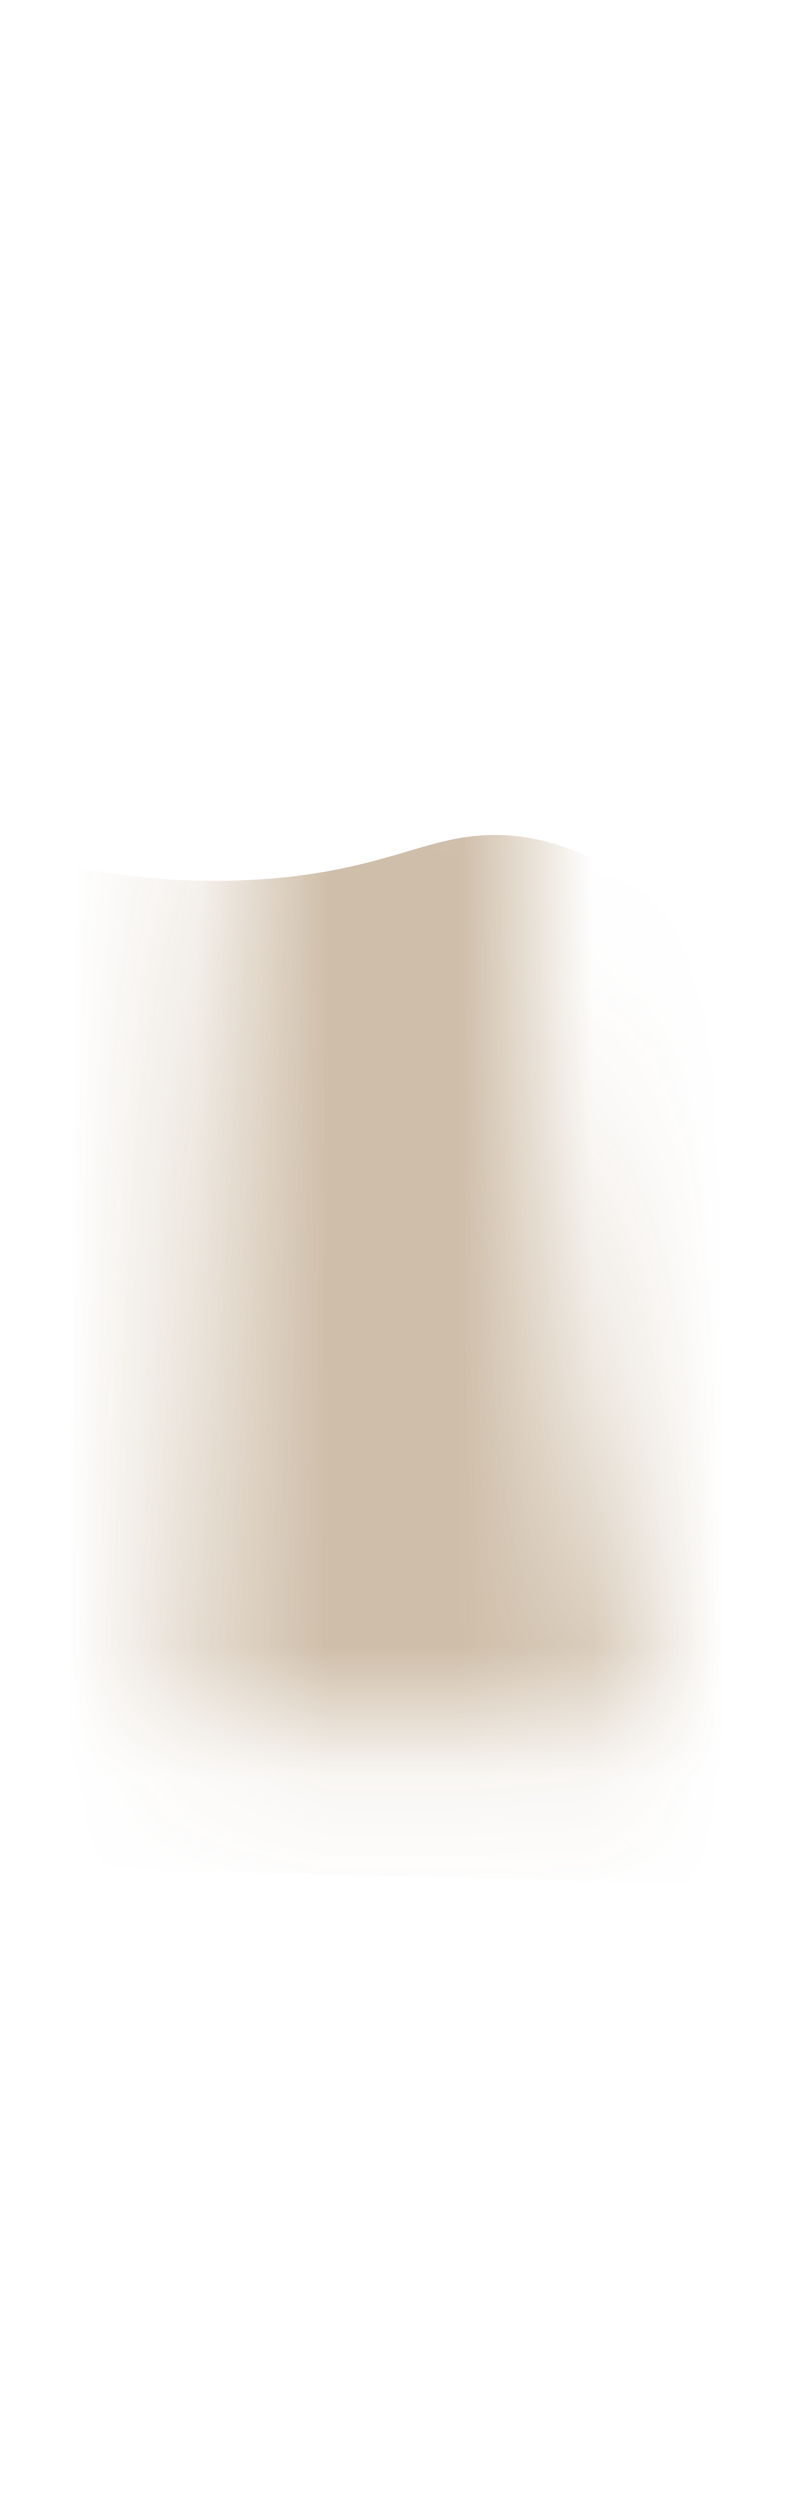 <svg width="6" height="19" viewBox="0 0 6 19" fill="none" xmlns="http://www.w3.org/2000/svg">
<mask id="mask0_254_19926" style="mask-type:luminance" maskUnits="userSpaceOnUse" x="1" y="0" width="4" height="14">
<path d="M4.914 13.126C4.034 9.656 3.854 6.476 3.864 2.536C3.864 2.006 3.704 1.476 3.374 1.056C2.944 0.516 2.604 0.606 2.344 1.156C2.174 1.516 2.174 1.916 2.144 2.316C1.724 7.306 1.554 9.326 1.434 13.126H4.924H4.914Z" fill="white"/>
</mask>
<g mask="url(#mask0_254_19926)">
<path opacity="0.85" d="M0.564 6.586C0.944 6.666 1.514 6.736 2.184 6.666C2.994 6.576 3.274 6.346 3.764 6.346C4.284 6.346 5.014 6.616 5.904 7.836C5.924 8.666 5.954 13.506 5.974 14.336C4.154 14.286 2.324 14.246 0.504 14.196C0.524 12.986 0.554 7.786 0.574 6.576L0.564 6.586Z" fill="#C7B39A"/>
</g>
</svg>
